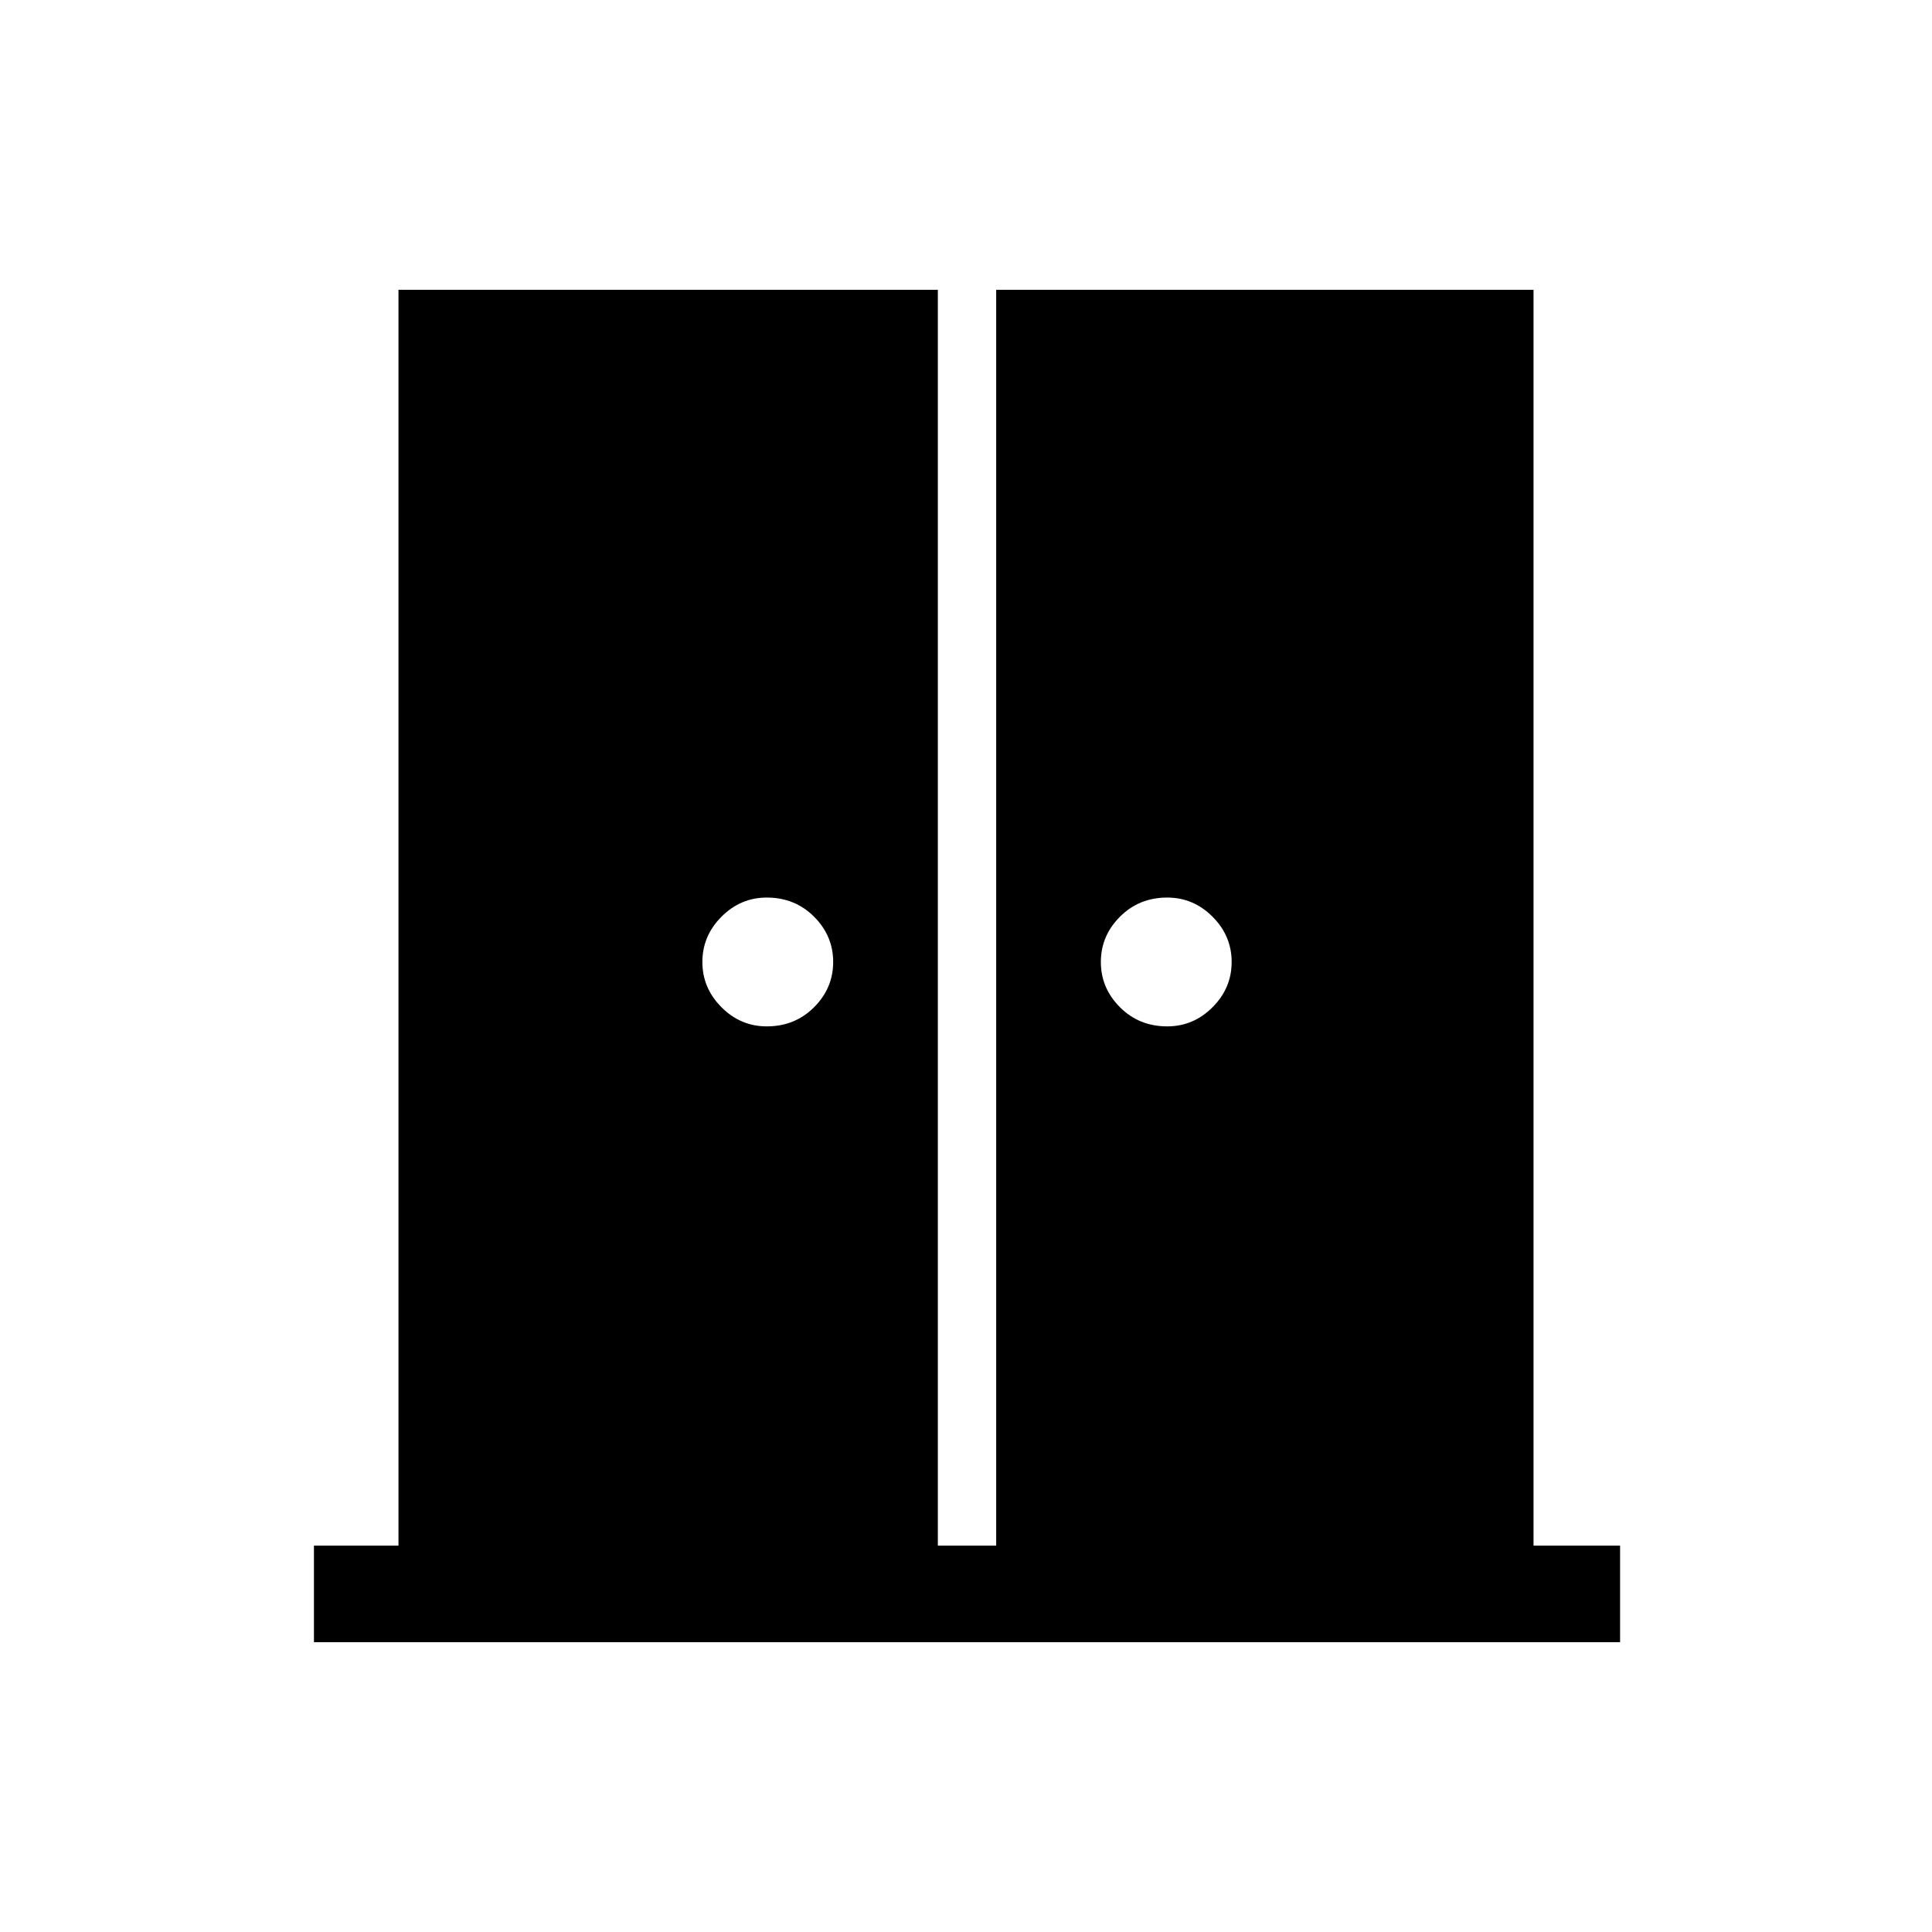<svg xmlns="http://www.w3.org/2000/svg" height="40" width="40"><path d="M15.875 21.25q.583 0 .979-.396t.396-.937q0-.542-.396-.938-.396-.396-.979-.396-.542 0-.937.396-.396.396-.396.938 0 .541.396.937.395.396.937.396Zm8.292 0q.541 0 .937-.396t.396-.937q0-.542-.396-.938-.396-.396-.937-.396-.584 0-.979.396-.396.396-.396.938 0 .541.396.937.395.396.979.396ZM6.5 34v-2h1.75V6h11.167v26h1.208V6H31.75v26h1.792v2Z"/></svg>